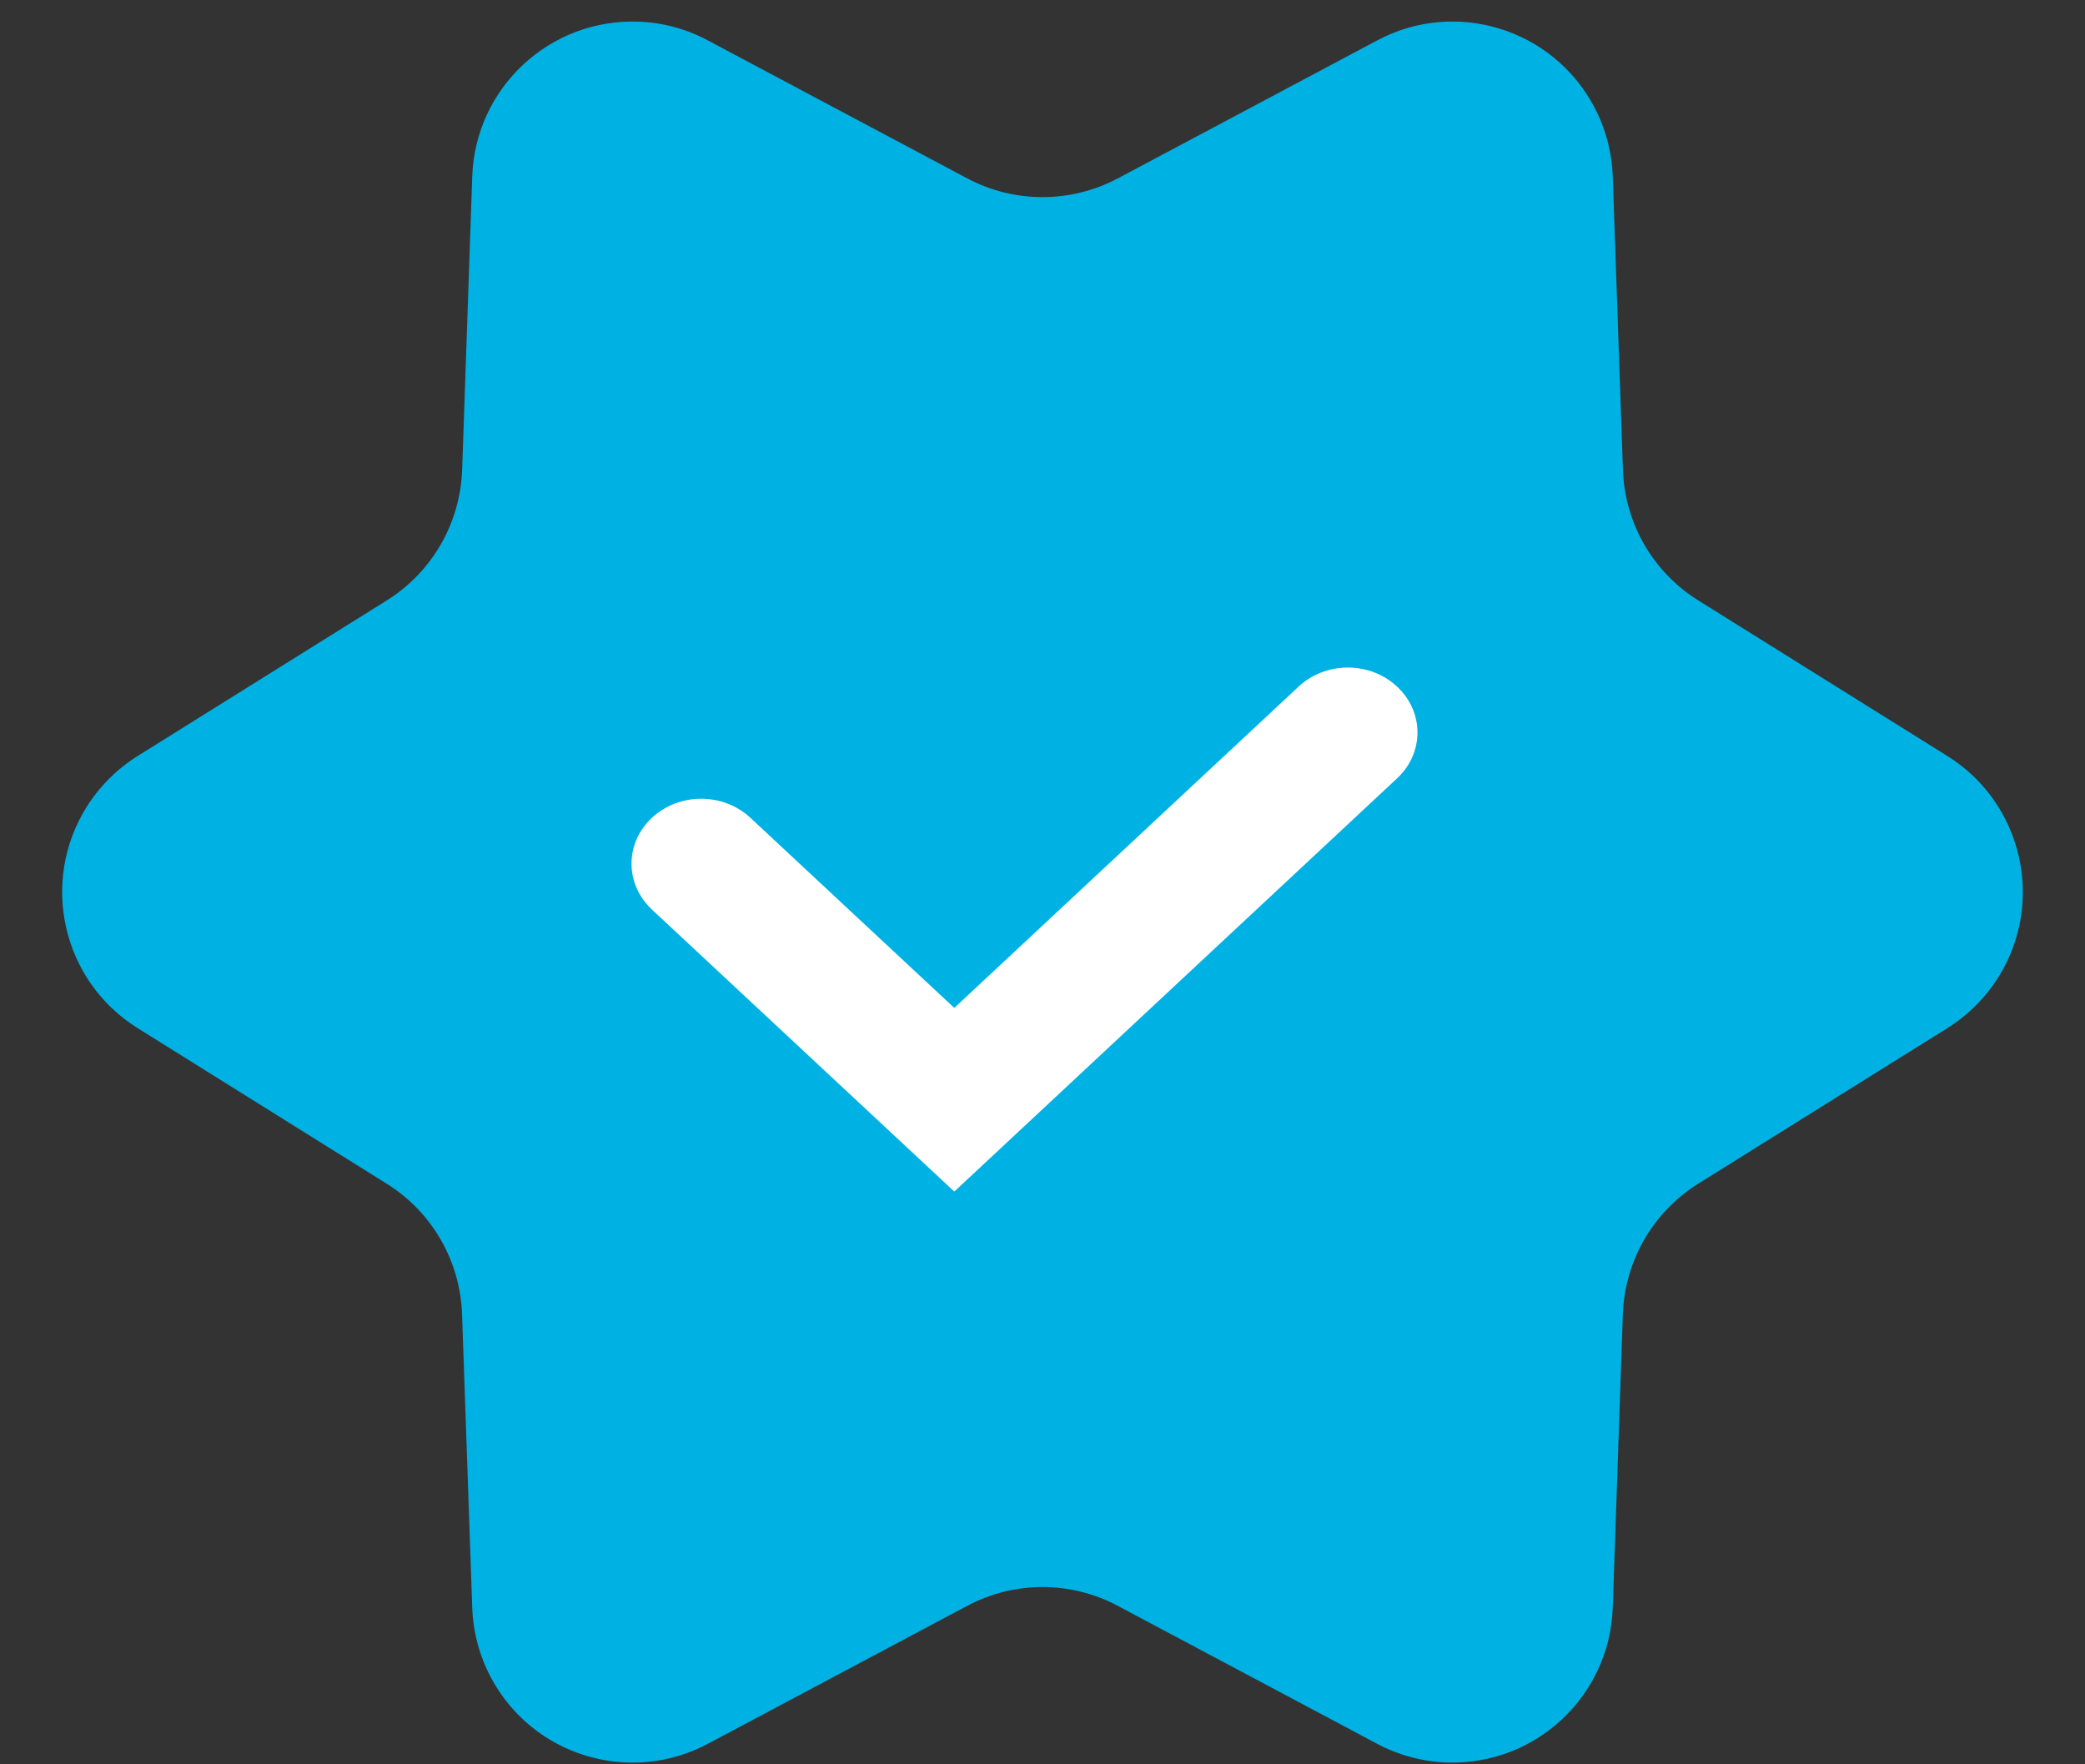 <svg xmlns="http://www.w3.org/2000/svg" width="26" height="22" viewBox="0 0 26 22">
    <rect x="0" y="0" width="26" height="22" fill="#333333" stroke="none"/>
    <g fill="none" fill-rule="evenodd">
        <g>
            <g>
                <path fill="#00B2E3" d="M13.06 21.024l-3.233 1.72c-.975.52-2.186.15-2.705-.826-.143-.268-.222-.566-.233-.87l-.127-3.66c-.023-.665-.375-1.275-.94-1.627l-3.106-1.94c-.937-.585-1.222-1.82-.637-2.756.162-.258.38-.476.637-.637l3.107-1.94c.564-.352.916-.962.94-1.627l.126-3.66c.038-1.104.964-1.968 2.068-1.93.304.01.602.09.87.233l3.234 1.72c.587.313 1.291.313 1.878 0l3.234-1.72c.975-.519 2.186-.149 2.705.826.143.269.222.567.233.87l.127 3.66c.023.666.375 1.276.94 1.628l3.106 1.94c.937.585 1.222 1.819.637 2.756-.162.258-.38.476-.637.637l-3.107 1.94c-.564.352-.916.962-.94 1.627l-.126 3.66c-.038 1.104-.964 1.968-2.068 1.93-.304-.01-.602-.09-.87-.234l-3.234-1.72c-.587-.312-1.291-.312-1.878 0z" transform="translate(-823 -222) translate(822 221) rotate(-180 14 12.124)"/>
                <path fill="#FFF" fill-rule="nonzero" d="M12.9 13.568l-2.543-2.371c-.339-.316-.888-.316-1.227 0-.34.316-.34.828 0 1.145l3.77 3.516 5.521-5.152c.34-.316.34-.828 0-1.145-.338-.316-.888-.316-1.227 0L12.9 13.568z" transform="translate(-823 -222) translate(822 221)"/>
            </g>
        </g>
    </g>
</svg>
